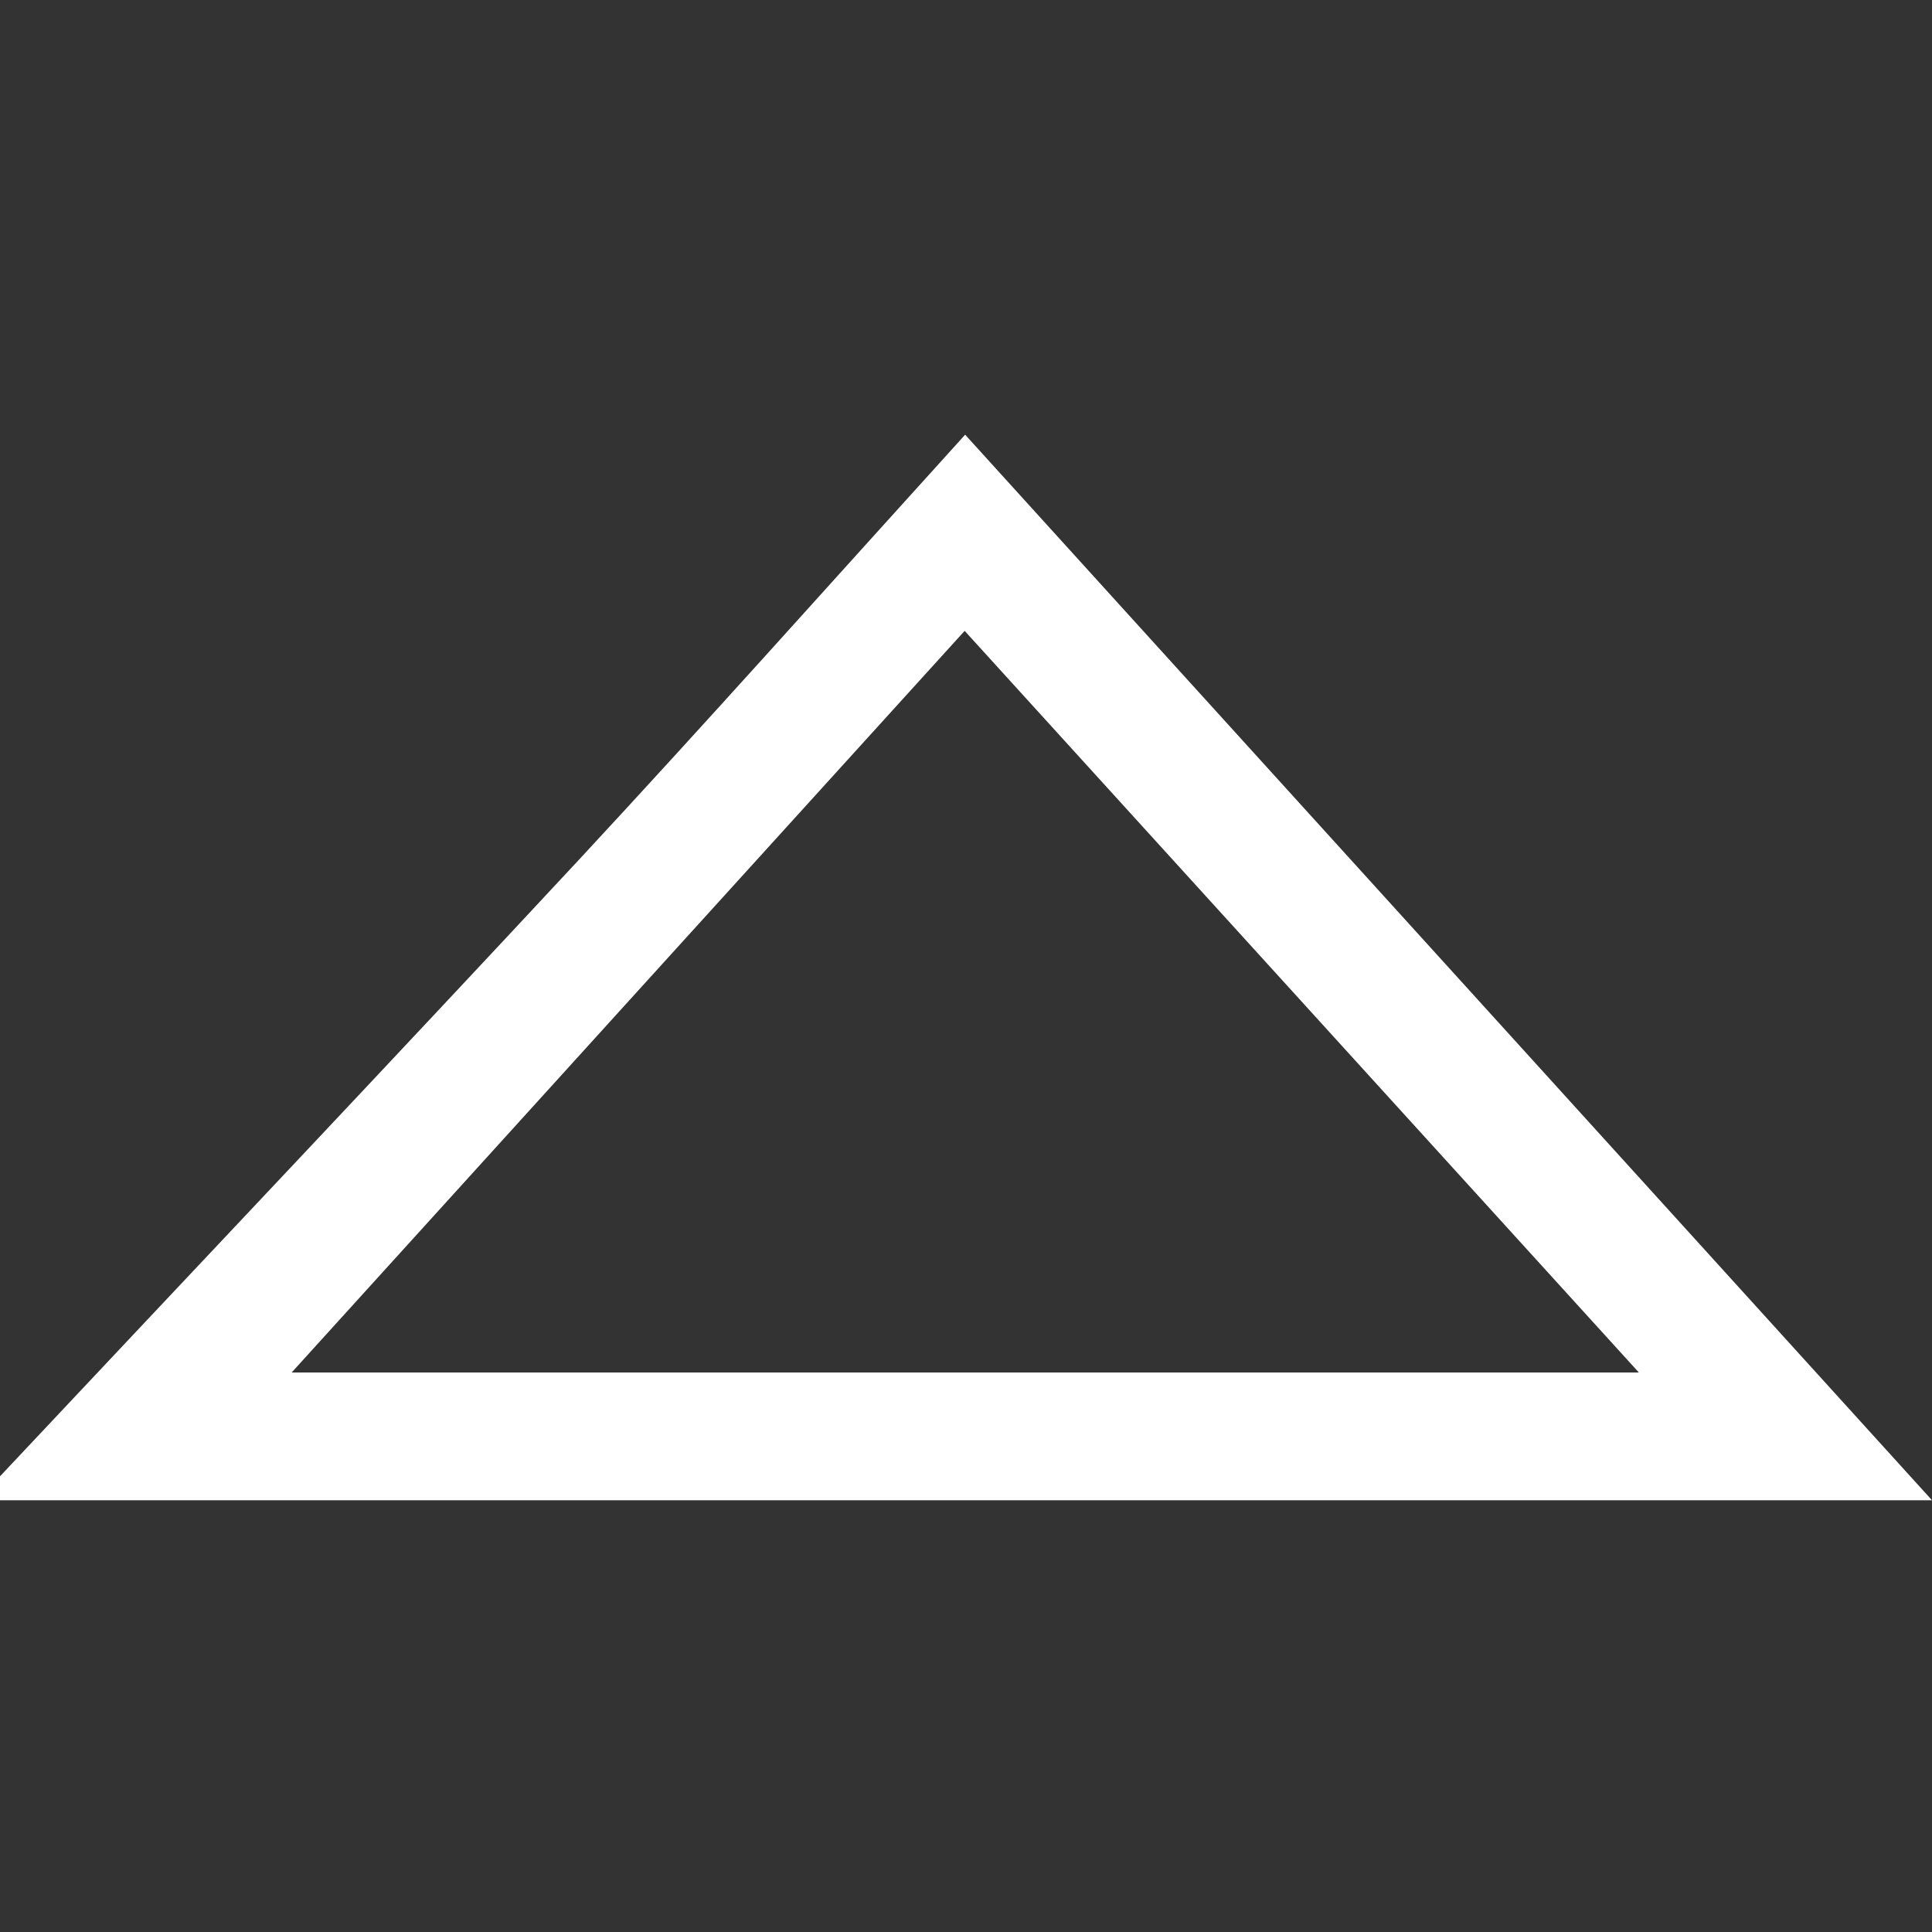 <svg width="500" height="500" viewBox="0 0 500 500" fill="none" xmlns="http://www.w3.org/2000/svg">
<rect x="0" y="0" width="500" height="500" fill="#333333" stroke="none"/>
<path d="M0 382.066C49.943 328.899 100.139 275.921 149.829 222.501C182.703 187.099 214.819 151.064 249.779 112.5C333.165 204.421 414.528 294.065 500 388.262H0C0 386.176 0 384.153 0 382.066ZM75.484 355.198H424.137C364.142 289.198 307.561 226.99 249.652 163.265C190.922 227.938 134.91 289.703 75.484 355.198Z" fill="white"/>
</svg>
